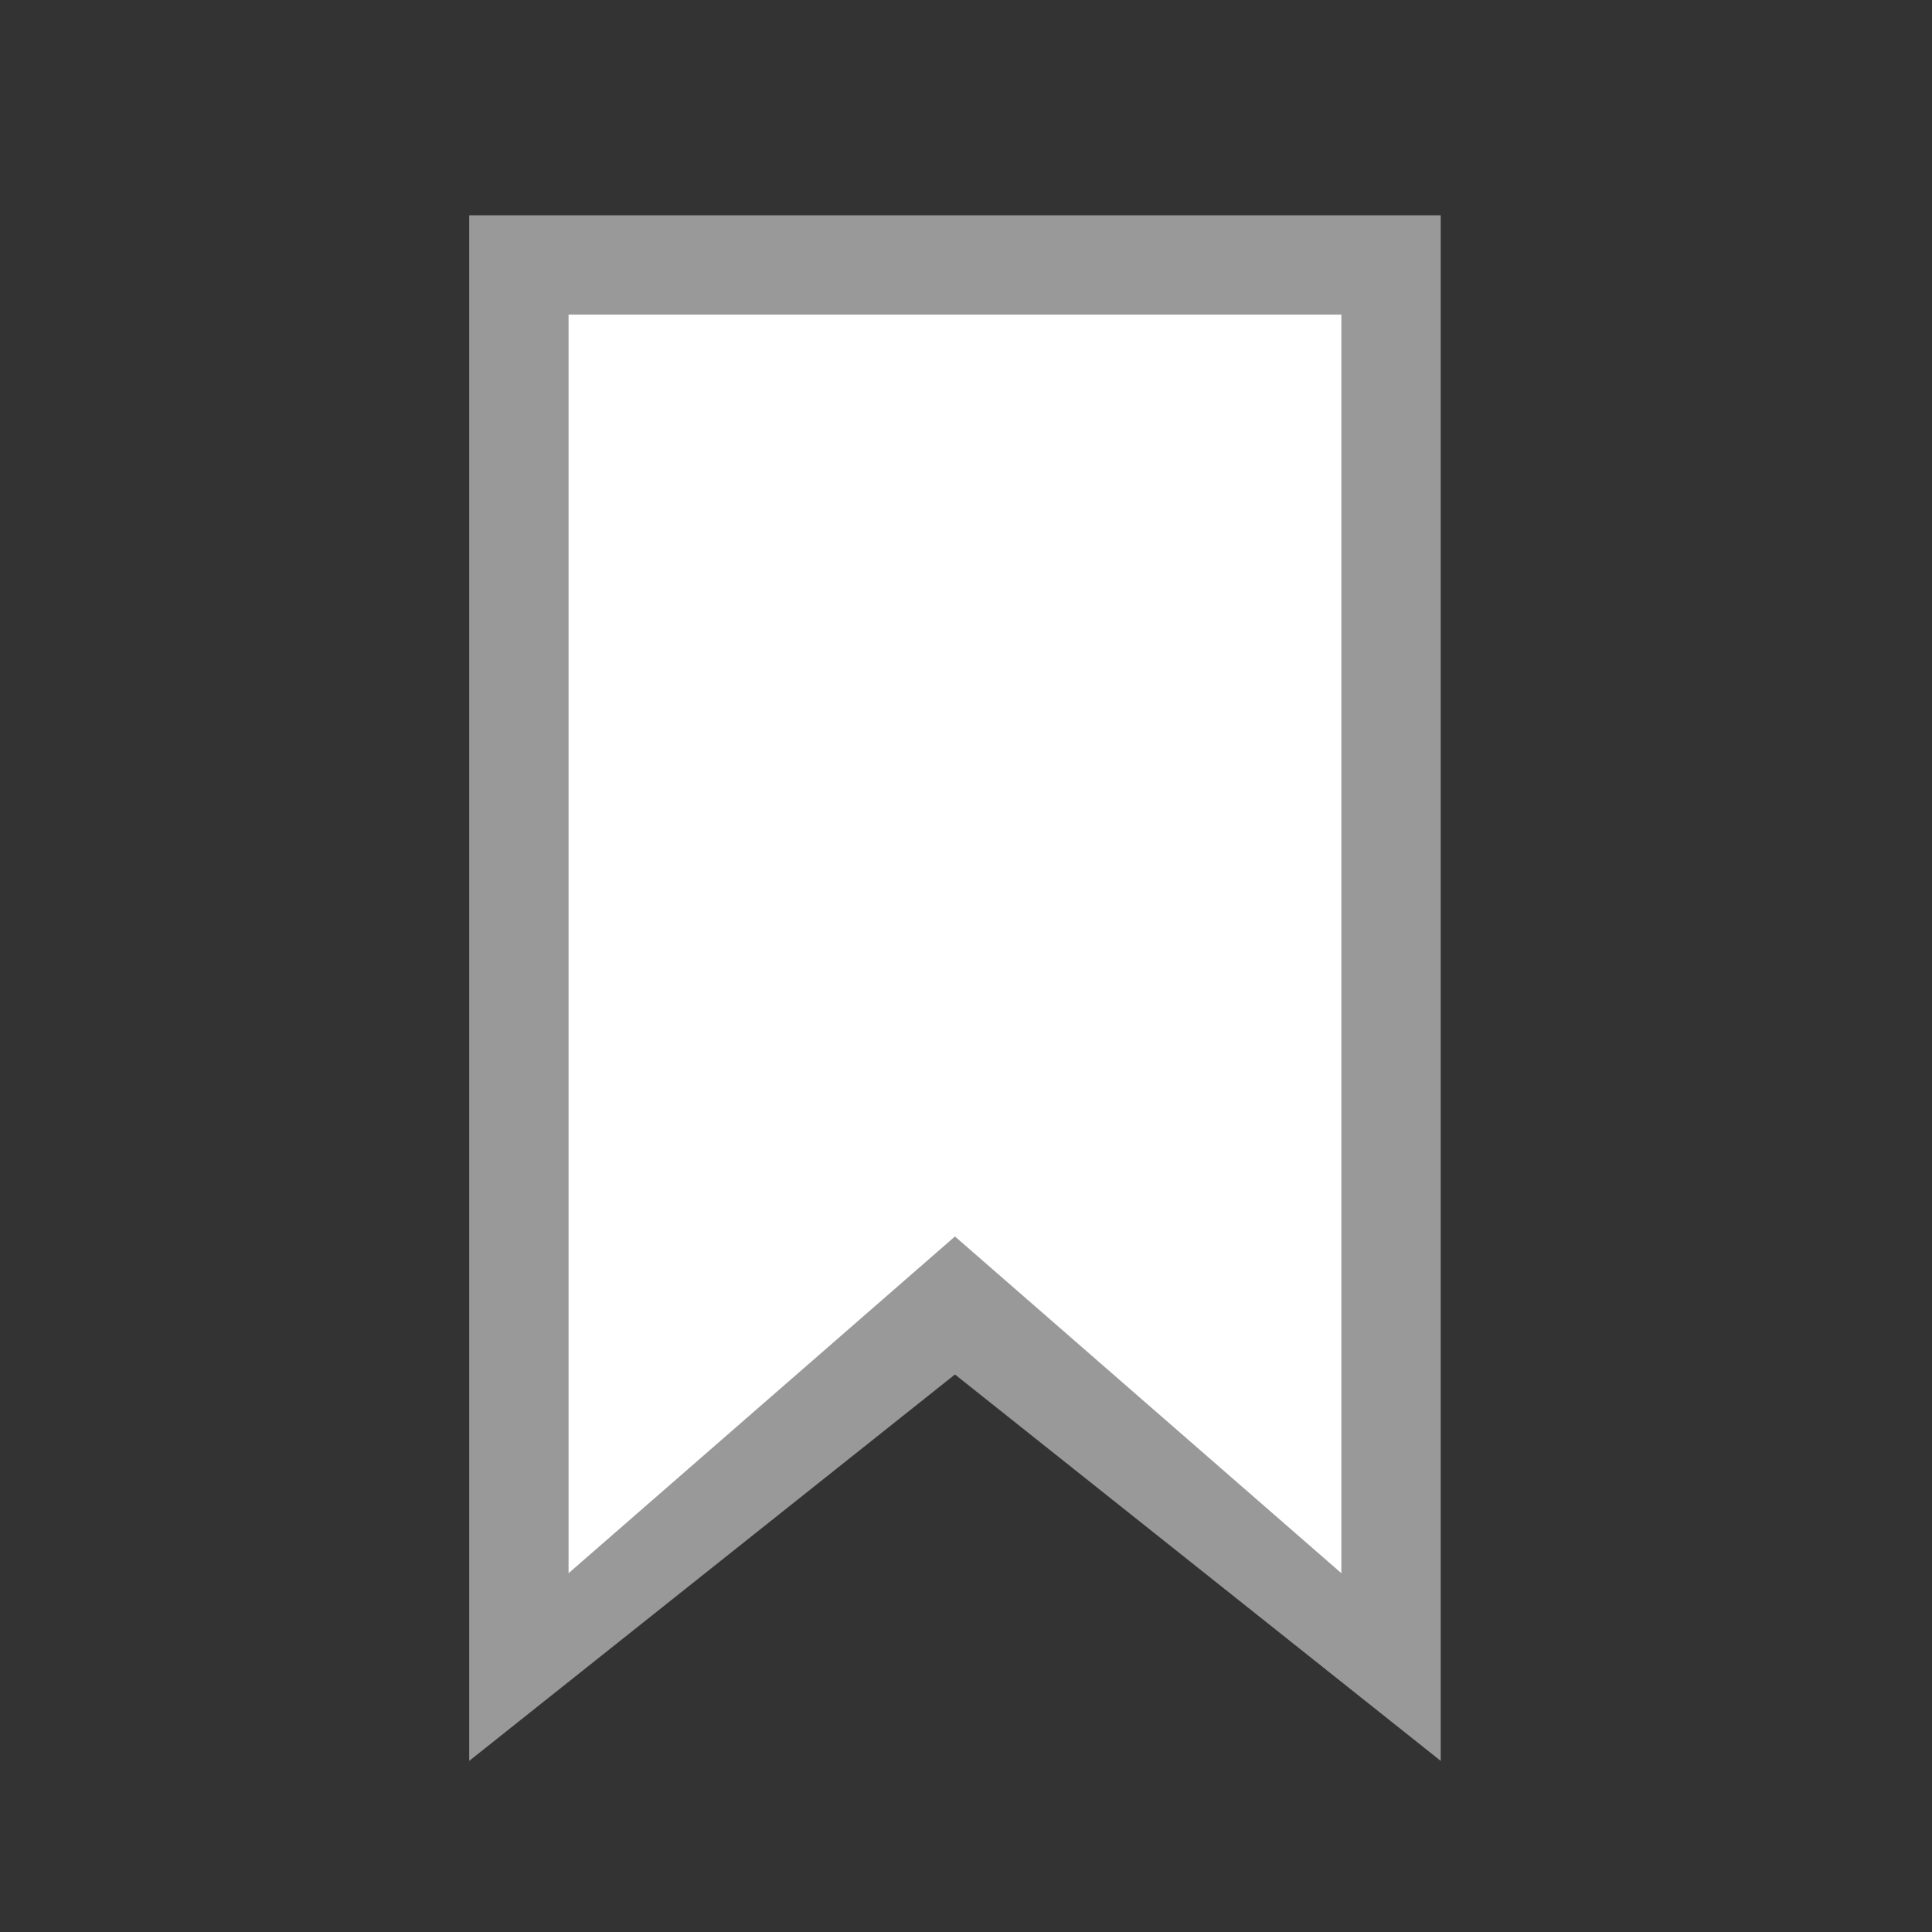 <?xml version="1.0" encoding="utf-8"?>
<!-- Generator: Adobe Illustrator 18.1.1, SVG Export Plug-In . SVG Version: 6.00 Build 0)  -->
<svg version="1.1" id="Layer_1" xmlns:sketch="http://www.bohemiancoding.com/sketch/ns"
	 xmlns="http://www.w3.org/2000/svg" xmlns:xlink="http://www.w3.org/1999/xlink" x="0px" y="0px" width="35px" height="35px"
	 viewBox="-304.5 379 35 35" enable-background="new -304.5 379 35 35" xml:space="preserve">
<rect x="-304.5" y="379" width="35" height="35" fill="#333333" stroke="none"/>
<title>Save</title>
<desc>Created with Sketch.</desc>
<g id="Detail-Page" sketch:type="MSPage">
	<g id="Detail-Page-Layout-_x28_Hotel_x29_" transform="translate(-91, -341)" sketch:type="MSArtboardGroup">
		<g id="Venue-Info" transform="translate(0, 63)" sketch:type="MSLayerGroup">
			<g id="Venue-Actions" transform="translate(91, 275)" sketch:type="MSShapeGroup">
				<g id="Save" transform="translate(0, 3)">
					<g id="icon---save" transform="translate(0, 0.5)">
						<path id="Fill-1" fill="#999999" d="M-296,382.4v28l8.8-7l8.8,7v-28H-296"/>
						<path id="Fill-2" fill="#FFFFFF" d="M-294.2,384.2v22.8l7-6.1l7,6.1v-22.8H-294.2"/>
					</g>
				</g>
			</g>
		</g>
	</g>
</g>
</svg>
